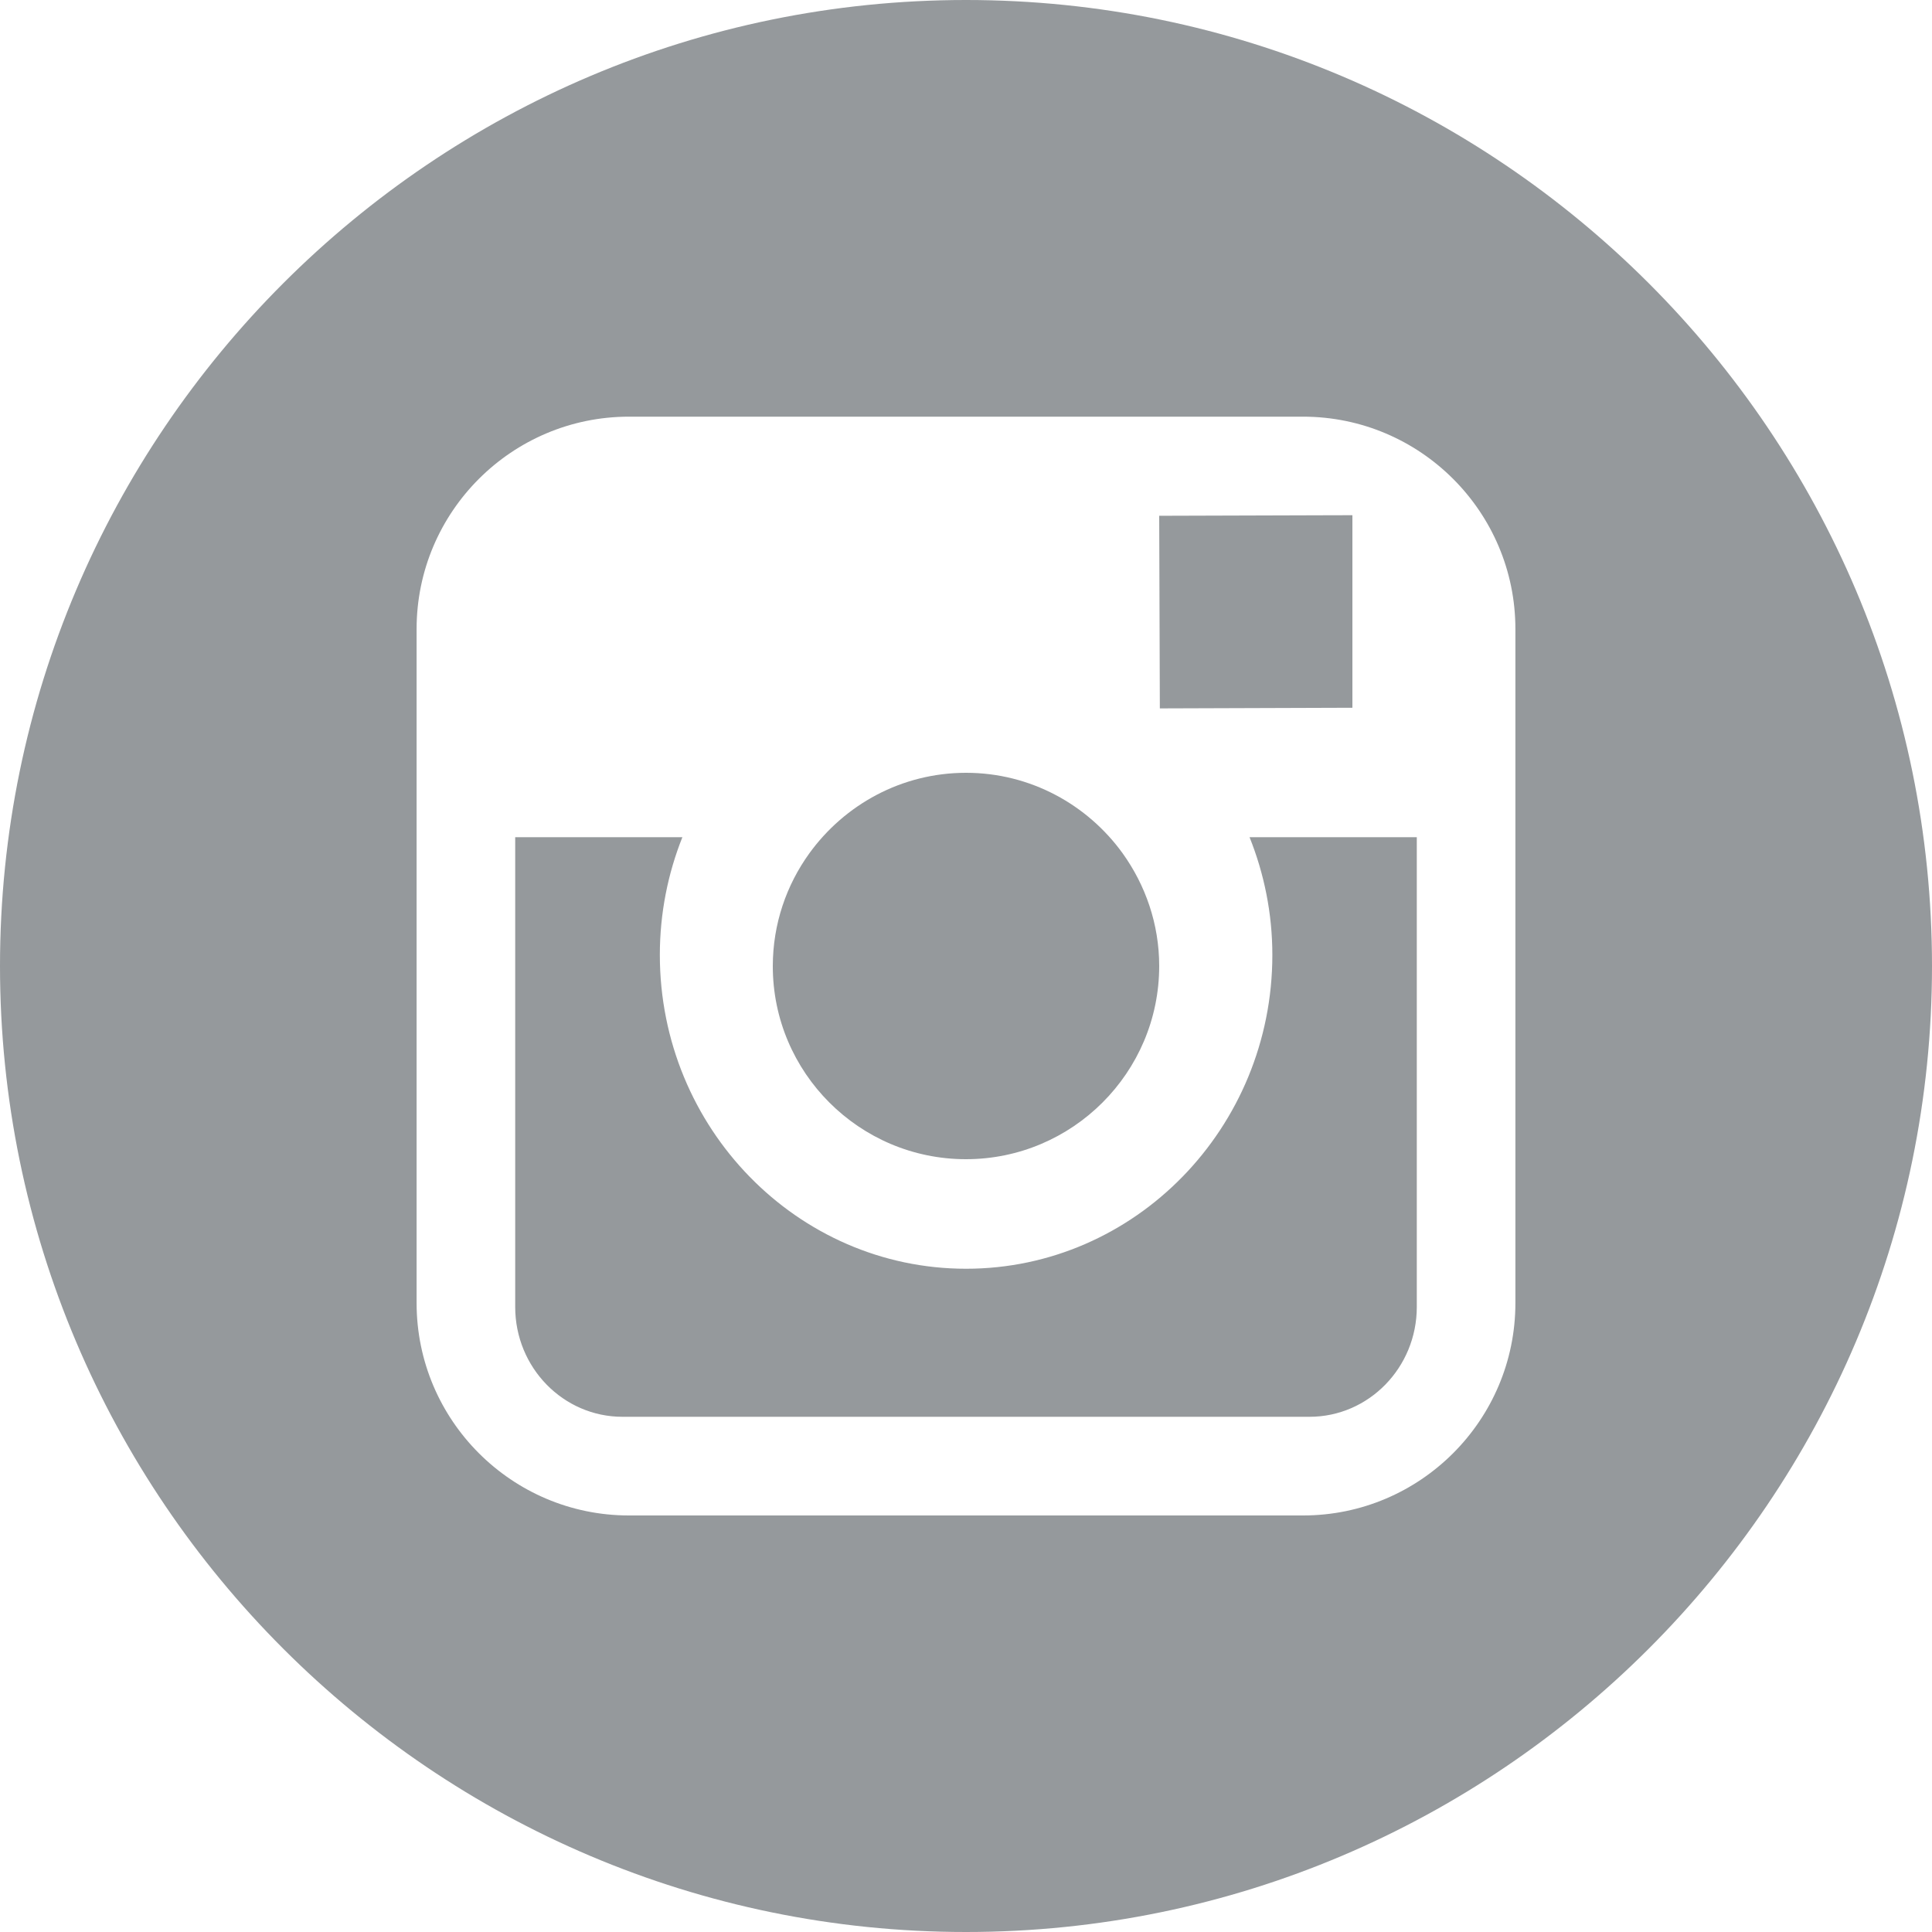 <svg width="30px" height="30px" viewBox="0 0 30 30" version="1.1" xmlns="http://www.w3.org/2000/svg" xmlns:xlink="http://www.w3.org/1999/xlink">
    <g id="Page-1" stroke="none" stroke-width="1" fill="none" fill-rule="evenodd">
        <g class="AM_MALWARE_is_Coming" transform="translate(-1101, -5403)" fill="#95999C" fill-rule="nonzero">
            <g id="instagram-logo" transform="translate(1101, 5403)">
                <path d="M21,10.99 L18.01,11 L18,8.009 L20.61,8.001 L21,8 L21,8.387 L21,10.99 Z M15,0 C23.272,0 30,6.729 30,15 C30,23.27 23.27,30 15,30 C6.729,30 0,23.27 0,15 C0,6.729 6.729,0 15,0 Z M23.531,13.25 L23.531,9.767 C23.531,7.948 22.052,6.47 20.233,6.47 L9.766,6.47 C7.948,6.47 6.469,7.948 6.469,9.767 L6.469,13.25 L6.469,20.234 C6.469,22.053 7.948,23.532 9.766,23.532 L20.234,23.532 C22.052,23.532 23.531,22.053 23.531,20.234 L23.531,13.25 Z M19.757,14.828 C19.757,14.182 19.629,13.564 19.403,13 L22,13 L22,20.294 C22,21.237 21.252,22 20.334,22 L9.666,22 C8.747,22 8,21.237 8,20.294 L8,13 L10.596,13 C10.371,13.564 10.246,14.182 10.246,14.828 C10.246,17.514 12.378,19.701 15.001,19.701 C17.624,19.701 19.757,17.514 19.757,14.828 Z M14.999,18 C13.345,18 11.998,16.654 12,14.999 C12.001,14.346 12.212,13.743 12.567,13.251 C13.114,12.495 13.999,12 15.001,12 C16.001,12 16.888,12.496 17.433,13.251 C17.786,13.744 18,14.347 18,15 C18,16.655 16.652,18 14.999,18 Z" id="Social_icon_instagram"></path>
            </g>
        </g>
    </g>
</svg>
